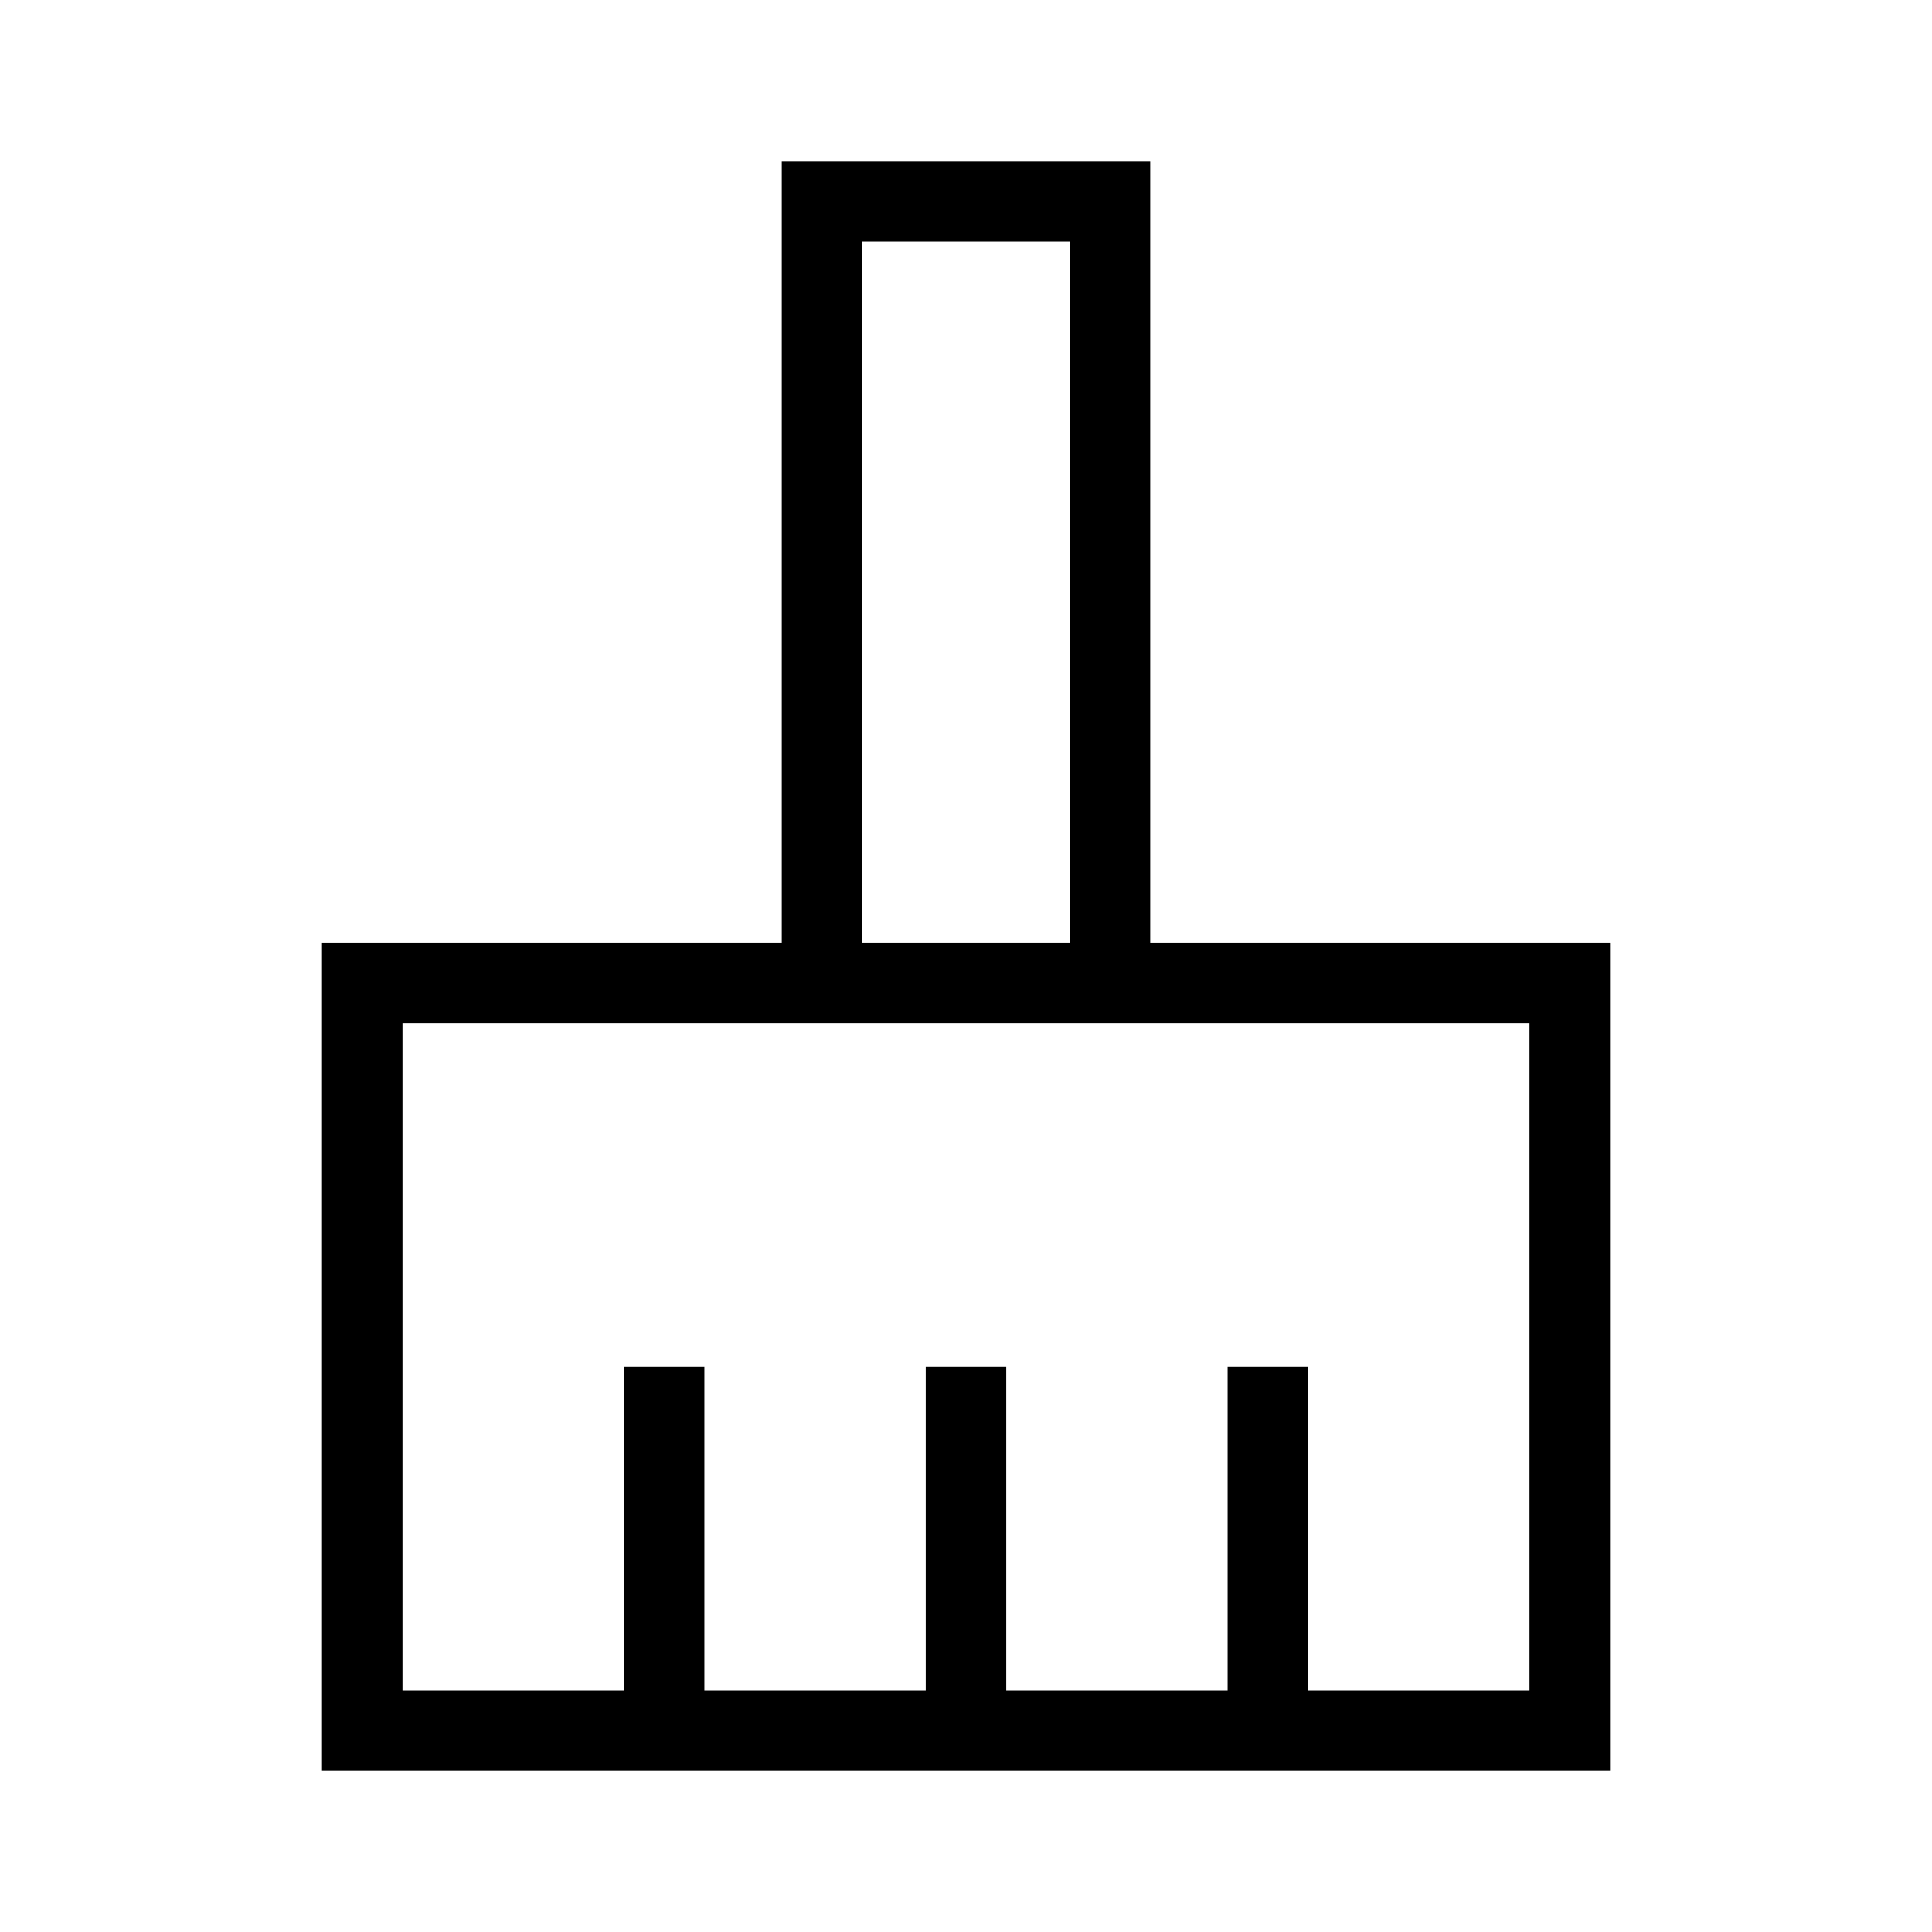 <svg xmlns="http://www.w3.org/2000/svg" height="24" viewBox="0 -960 960 960" width="24"><path d="M160-80v-411.539h228.461V-880h183.078v388.461H800v411.54H160Zm40-40h110v-160.769h40V-120h110v-160.769h40V-120h110v-160.769h40V-120h110v-331.538H200V-120Zm331.538-371.539V-840H428.462v348.461h103.076Zm0 0H428.462h103.076Z"/></svg>